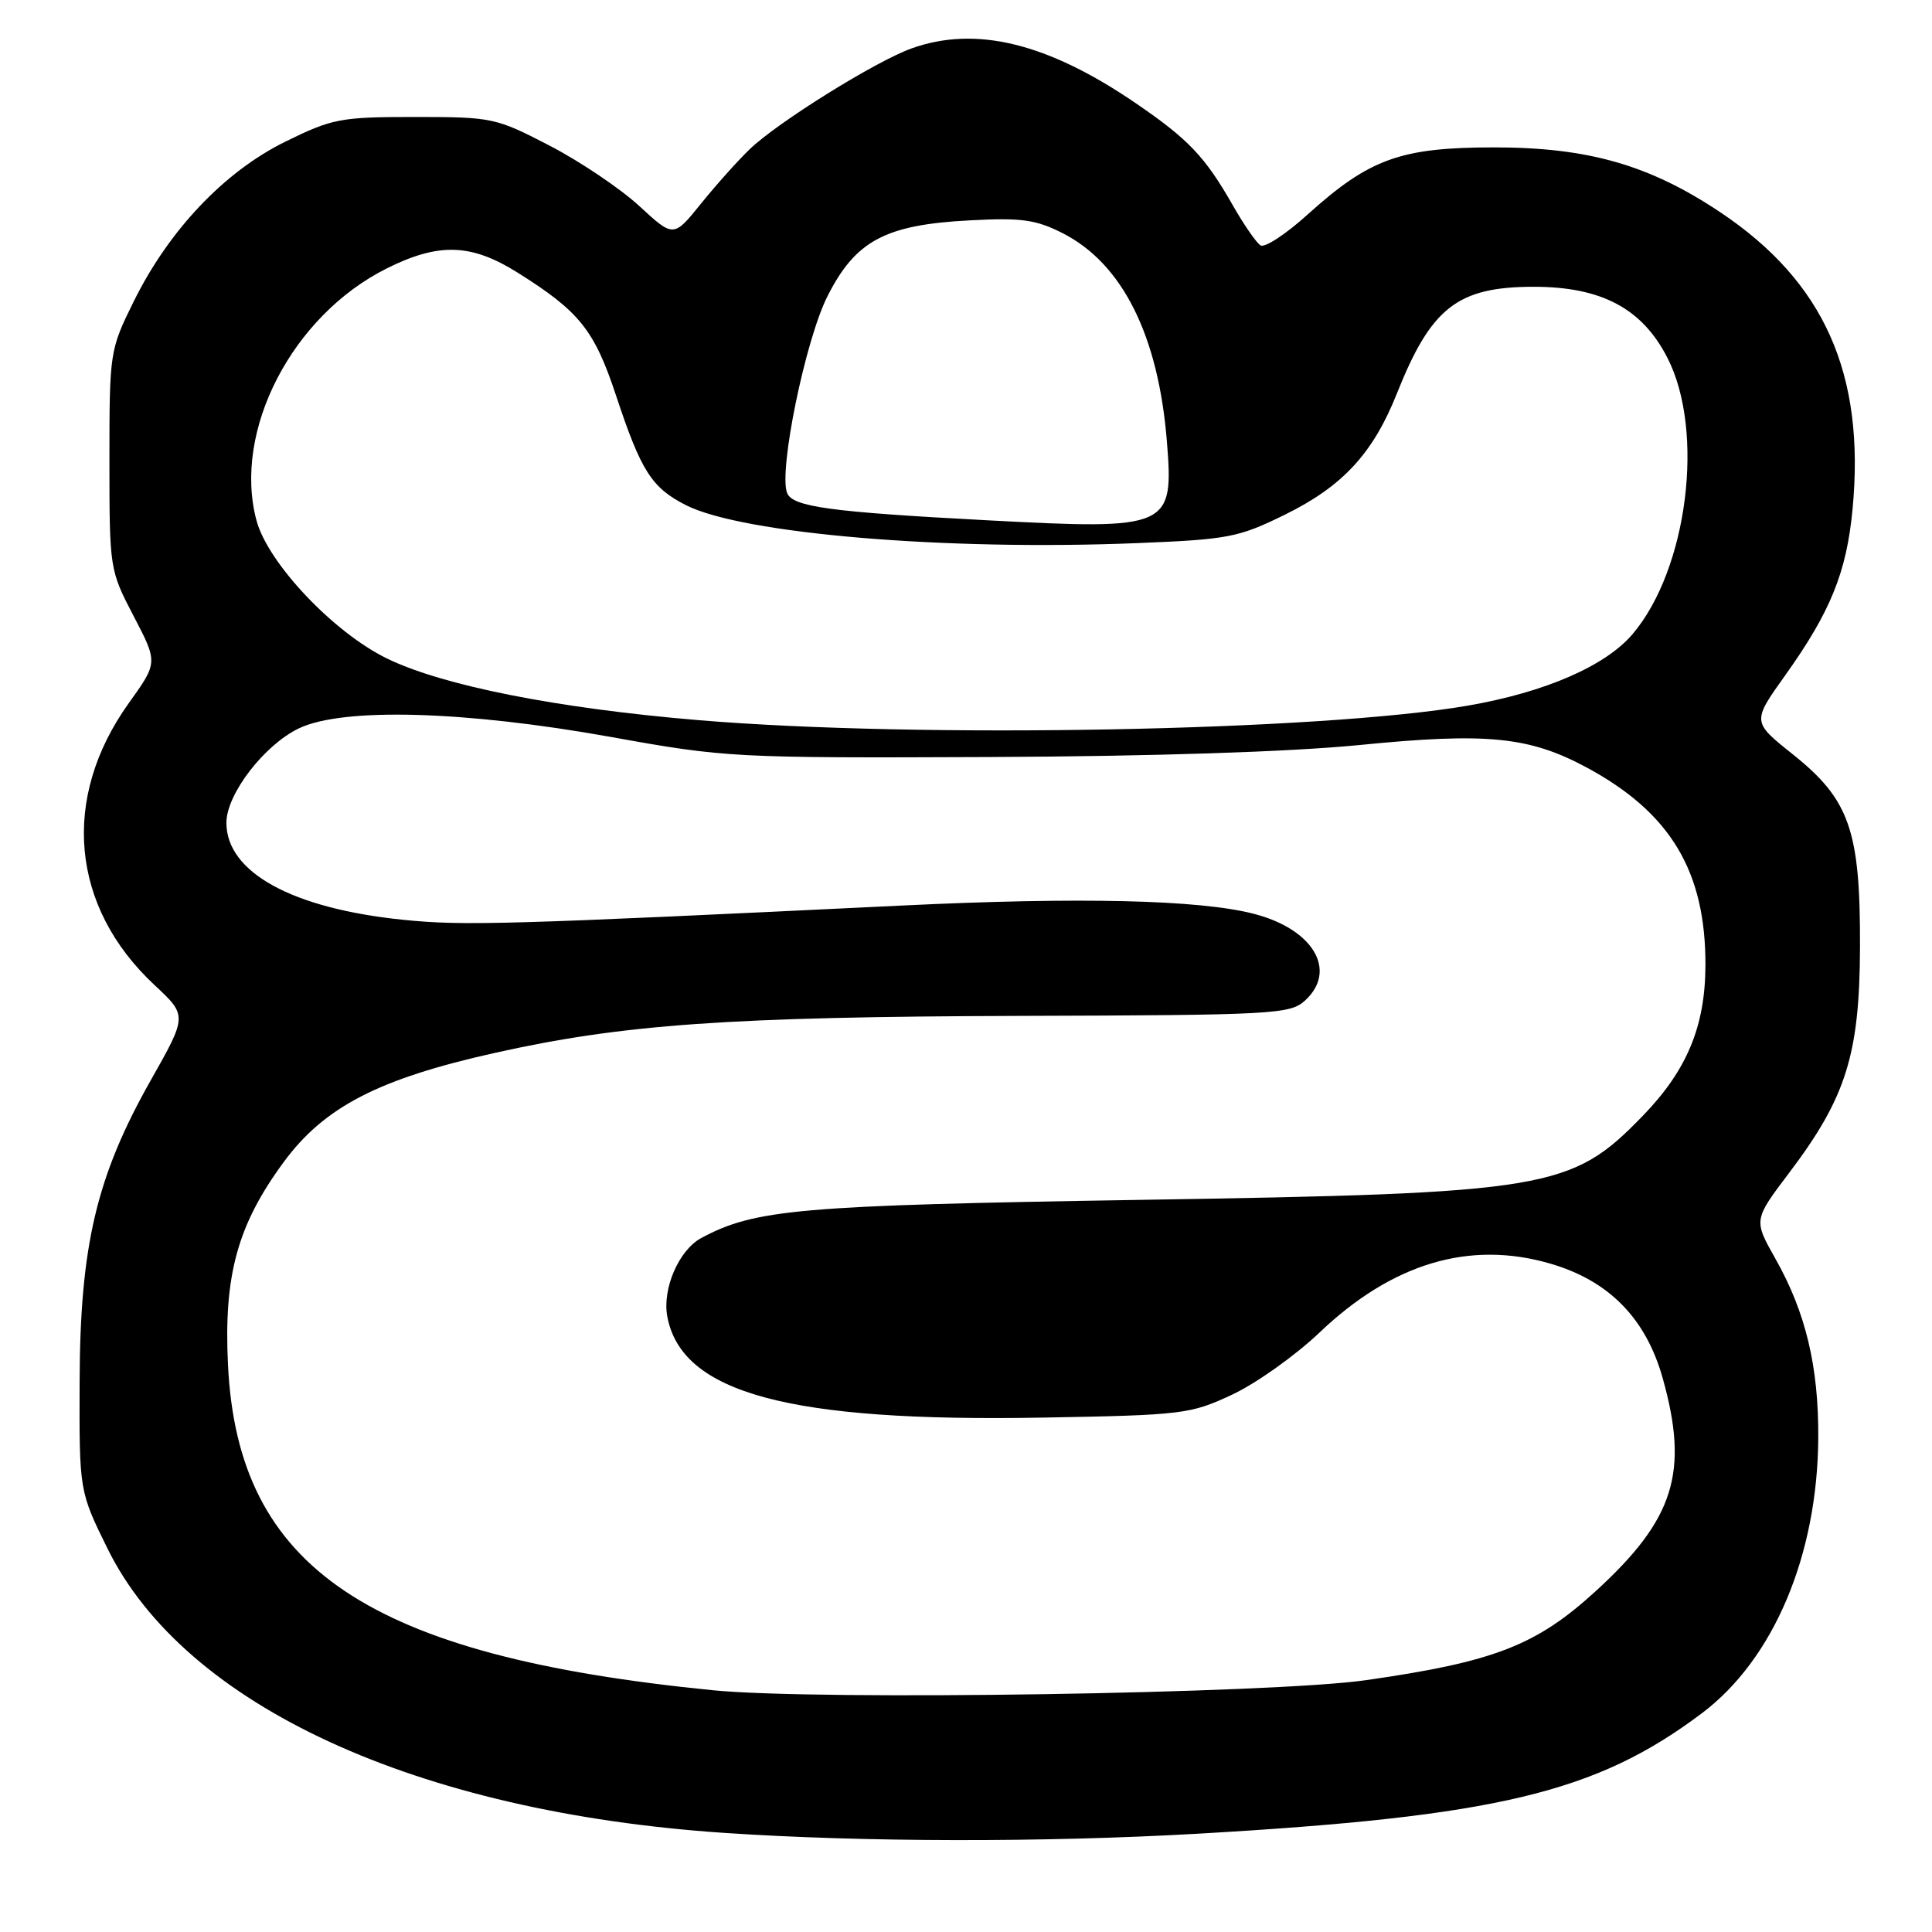 <?xml version="1.0" encoding="UTF-8" standalone="no"?>
<!DOCTYPE svg PUBLIC "-//W3C//DTD SVG 1.1//EN" "http://www.w3.org/Graphics/SVG/1.1/DTD/svg11.dtd" >
<svg xmlns="http://www.w3.org/2000/svg" xmlns:xlink="http://www.w3.org/1999/xlink" version="1.1" viewBox="0 0 256 256">
 <g >
 <path fill="currentColor"
d=" M 158.64 242.98 C 198.32 240.70 211.48 237.56 225.50 227.02 C 235.02 219.86 240.84 206.08 240.93 190.50 C 240.98 181.07 239.27 173.90 235.26 166.80 C 232.35 161.65 232.35 161.65 237.07 155.41 C 244.62 145.43 246.41 139.73 246.46 125.50 C 246.51 110.05 245.09 105.96 237.54 99.94 C 232.15 95.64 232.15 95.64 236.58 89.44 C 242.55 81.07 244.68 75.82 245.47 67.50 C 247.18 49.56 241.73 37.33 227.94 28.12 C 218.57 21.86 210.44 19.53 198.00 19.53 C 185.60 19.53 181.47 21.02 173.27 28.42 C 170.40 31.02 167.59 32.86 167.03 32.52 C 166.48 32.18 164.82 29.78 163.35 27.20 C 159.68 20.76 157.47 18.44 150.50 13.68 C 138.81 5.69 129.31 3.37 120.80 6.41 C 116.06 8.10 103.03 16.21 99.34 19.77 C 97.78 21.27 94.87 24.52 92.88 26.99 C 89.25 31.49 89.25 31.49 84.71 27.30 C 82.20 24.99 76.86 21.39 72.83 19.30 C 65.70 15.60 65.21 15.50 54.98 15.50 C 45.10 15.50 44.05 15.70 37.77 18.79 C 29.72 22.76 22.36 30.52 17.70 39.98 C 14.55 46.36 14.50 46.66 14.50 60.98 C 14.50 75.38 14.53 75.55 17.71 81.64 C 20.92 87.79 20.92 87.79 17.07 93.16 C 8.04 105.77 9.36 120.17 20.48 130.53 C 24.82 134.58 24.82 134.58 19.96 143.17 C 12.78 155.88 10.61 165.05 10.55 183.05 C 10.50 197.60 10.50 197.60 14.27 205.24 C 24.54 226.01 55.18 240.12 96.00 242.87 C 114.26 244.10 138.30 244.14 158.64 242.98 Z  M 94.50 223.97 C 48.79 219.43 31.52 207.84 30.21 180.86 C 29.63 168.97 31.47 162.30 37.60 153.97 C 42.97 146.68 50.15 142.96 65.50 139.53 C 82.53 135.72 96.57 134.73 135.15 134.61 C 168.71 134.51 170.91 134.39 172.90 132.60 C 177.28 128.62 174.04 123.11 166.12 121.08 C 158.92 119.22 143.03 118.85 119.50 119.99 C 67.02 122.53 61.40 122.69 53.45 121.88 C 38.74 120.39 30.00 115.60 30.00 109.02 C 30.00 105.22 35.03 98.69 39.63 96.50 C 45.49 93.72 61.62 94.18 81.00 97.66 C 96.14 100.39 97.30 100.45 131.00 100.31 C 152.74 100.22 170.91 99.63 180.14 98.72 C 197.01 97.04 202.62 97.60 210.23 101.69 C 221.35 107.68 226.02 115.45 225.98 127.93 C 225.95 136.00 223.53 141.81 217.70 147.83 C 208.20 157.63 205.30 158.12 151.00 158.99 C 105.86 159.72 100.06 160.22 92.93 164.04 C 89.96 165.63 87.73 170.77 88.42 174.45 C 90.33 184.61 104.55 188.44 138.11 187.84 C 156.73 187.51 157.73 187.39 163.28 184.79 C 166.46 183.30 171.66 179.60 174.84 176.57 C 184.47 167.39 194.72 164.32 205.40 167.43 C 213.19 169.69 218.09 174.68 220.32 182.63 C 223.81 195.08 221.87 201.28 211.50 210.78 C 203.59 218.03 198.00 220.20 181.00 222.63 C 168.51 224.42 108.40 225.35 94.50 223.97 Z  M 92.50 95.42 C 73.79 93.85 58.63 90.85 51.25 87.24 C 44.17 83.78 35.51 74.62 33.99 68.98 C 30.80 57.11 38.71 41.81 51.28 35.55 C 58.14 32.13 62.44 32.27 68.55 36.10 C 76.78 41.26 78.74 43.70 81.63 52.41 C 84.95 62.44 86.35 64.63 90.90 66.94 C 98.39 70.73 125.21 72.99 150.57 71.97 C 162.78 71.48 164.08 71.23 170.29 68.18 C 177.93 64.42 181.96 60.05 185.12 52.08 C 189.64 40.73 193.15 38.00 203.24 38.00 C 212.22 38.00 217.63 40.89 220.97 47.47 C 225.91 57.19 223.62 75.35 216.38 83.96 C 212.79 88.23 204.77 91.72 194.50 93.50 C 174.99 96.87 121.82 97.88 92.50 95.42 Z  M 131.00 68.95 C 109.94 67.84 105.00 67.16 104.29 65.31 C 103.16 62.37 106.71 45.07 109.64 39.26 C 113.36 31.89 117.30 29.78 128.49 29.20 C 135.37 28.83 137.27 29.10 140.83 30.91 C 148.73 34.94 153.49 44.45 154.62 58.50 C 155.55 69.97 154.98 70.22 131.00 68.95 Z "/>
</g>
</svg>